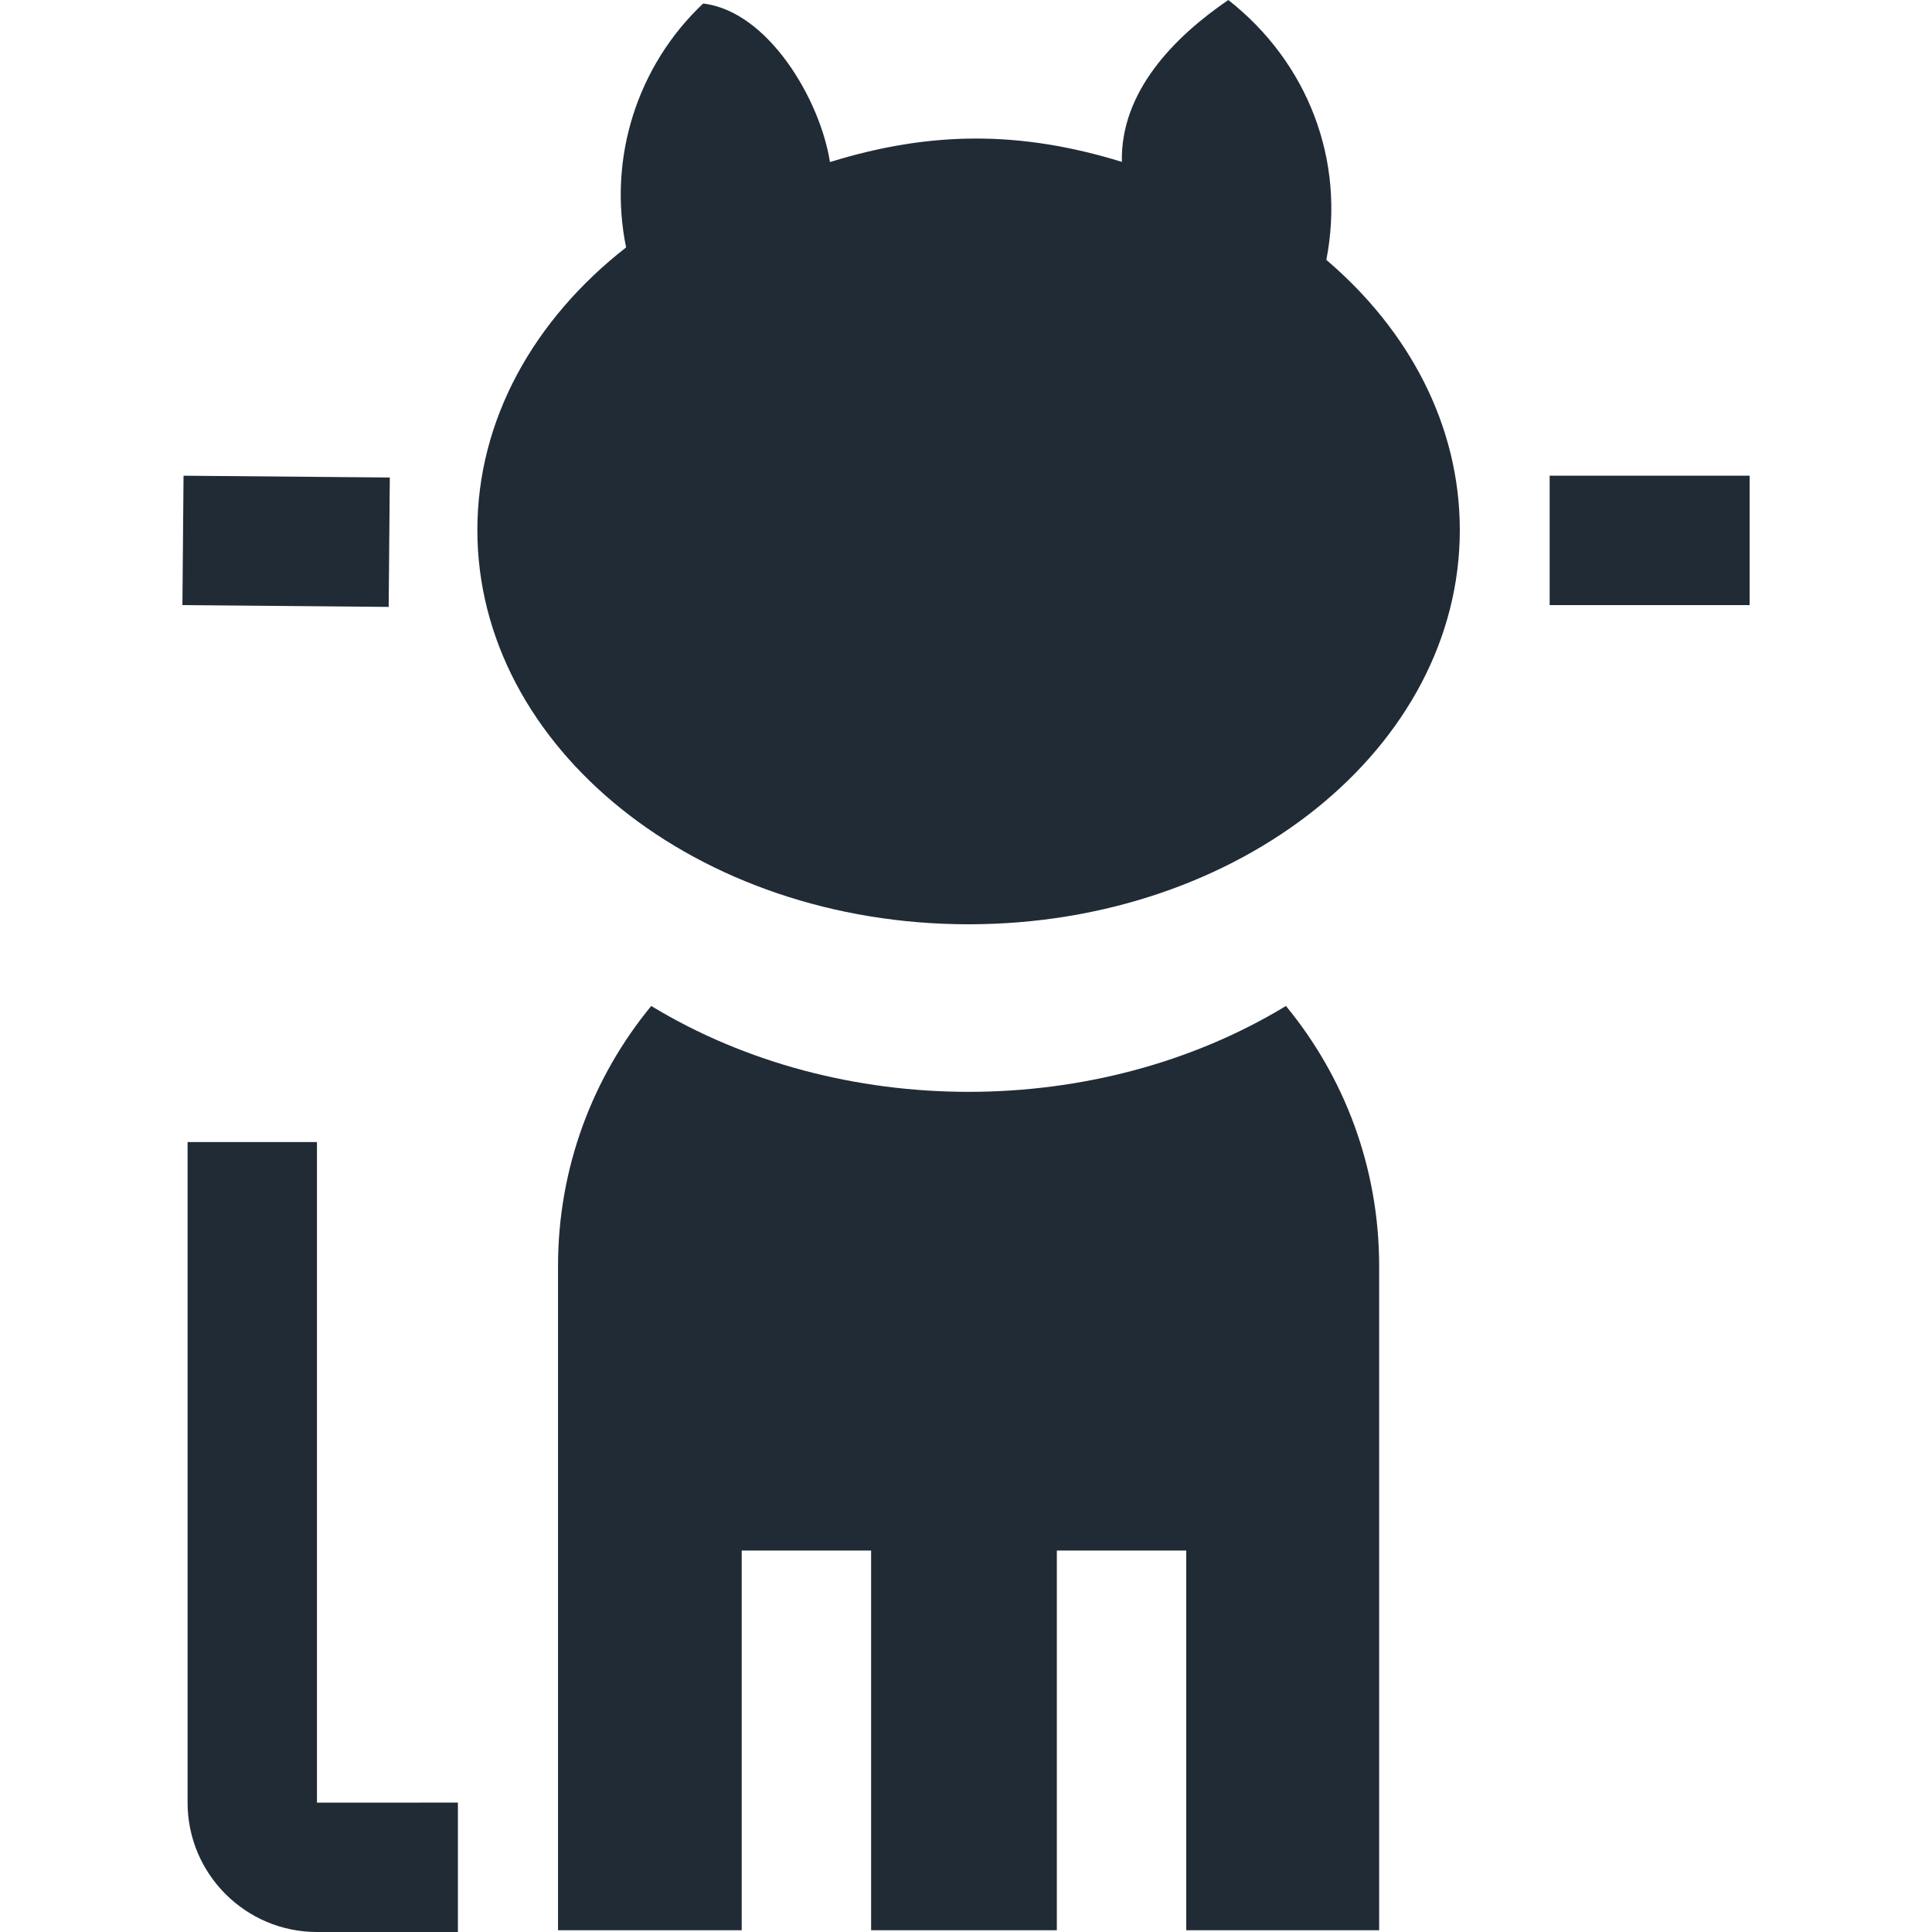 <svg xmlns="http://www.w3.org/2000/svg"  viewBox="0 0 468 468" width="58px" height="58px"><path d="M 297.537 0 C 284.375 9.003 271.404 22.219 271.754 39.211 C 247.212 31.643 225.447 31.701 201.045 39.256 C 198.665 24.059 186.03 2.688 170.32 0.857 C 154.299 15.995 147.241 38.341 151.662 59.934 C 129.442 77.285 115.635 101.541 115.635 128.389 C 115.635 181.136 168.909 223.895 234.627 223.895 C 300.345 223.895 353.619 181.136 353.619 128.389 C 353.62 103.063 341.332 80.043 321.287 62.949 C 325.989 38.843 316.779 15.082 297.537 0 z M 44.459 115.234 L 44.188 146.58 L 94.152 147.014 L 94.426 115.67 L 44.459 115.234 z M 375.381 115.234 L 375.381 146.578 L 423.818 146.578 L 423.818 115.234 L 375.381 115.234 z M 157.754 243.682 C 143.647 260.812 135.174 282.755 135.174 306.678 L 135.174 467.576 L 179.668 467.576 L 179.668 375.6 L 211.014 375.6 L 211.014 467.576 L 256.004 467.576 L 256.004 375.6 L 287.348 375.6 L 287.348 467.576 L 334.08 467.576 L 334.08 306.678 C 334.081 282.754 325.609 260.811 311.502 243.682 C 265.842 271.42 203.412 271.419 157.754 243.682 z M 45.438 276.648 L 45.438 436.662 C 45.438 453.941 59.497 468 76.781 468 L 110.92 468 L 110.92 436.654 L 76.781 436.662 L 76.781 276.648 L 45.438 276.648 z" fill="#212B36"/></svg>
